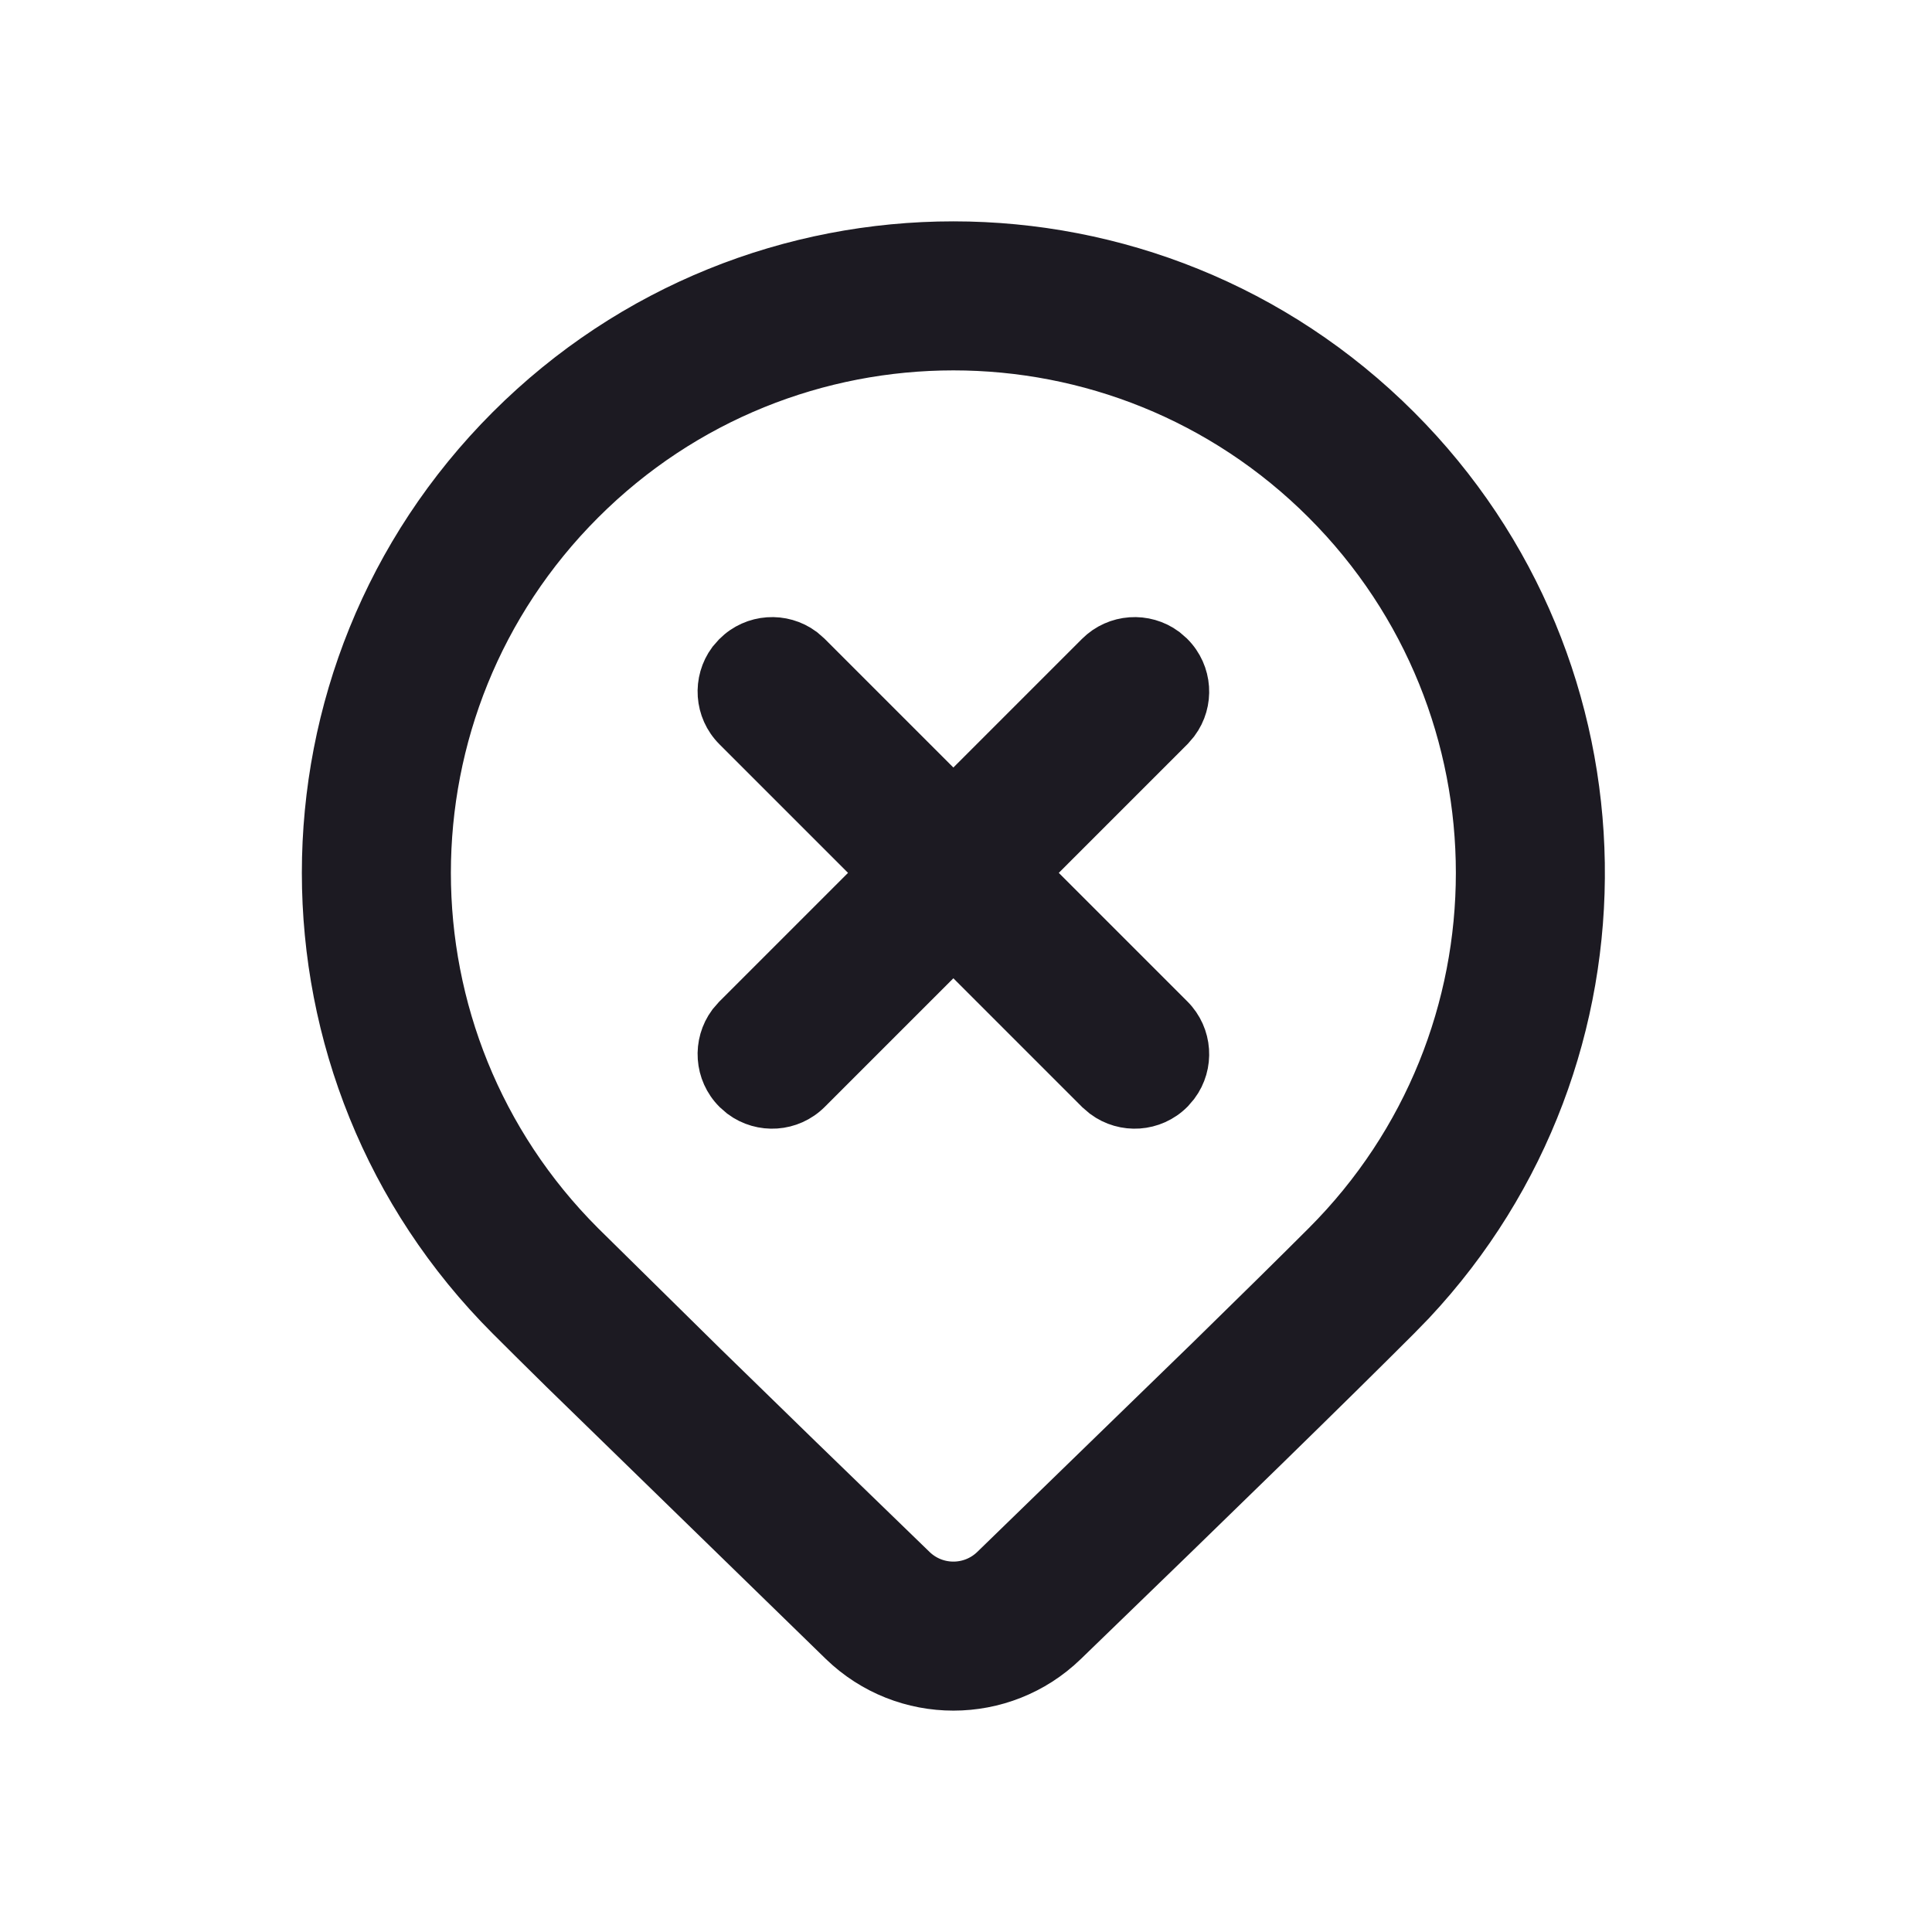 <svg width="24" height="24" viewBox="0 0 24 24" fill="none" xmlns="http://www.w3.org/2000/svg">
<path d="M6.297 5.297C9.36 2.234 14.326 2.234 17.389 5.297C20.391 8.299 20.451 13.129 17.57 16.203L17.389 16.389C16.565 17.214 15.187 18.56 13.252 20.43C12.467 21.19 11.22 21.19 10.434 20.43L6.967 17.053C6.711 16.801 6.488 16.58 6.297 16.389C3.234 13.326 3.234 8.36 6.297 5.297ZM16.434 6.253C13.899 3.717 9.788 3.717 7.253 6.253C4.717 8.788 4.717 12.899 7.253 15.434L8.781 16.94C9.486 17.629 10.35 18.469 11.374 19.459C11.636 19.712 12.051 19.712 12.313 19.459L14.992 16.856C15.585 16.276 16.066 15.802 16.434 15.434C18.969 12.899 18.969 8.788 16.434 6.253ZM14.497 8.048L14.573 8.114C14.813 8.354 14.835 8.729 14.638 8.993L14.573 9.069L12.799 10.843L14.573 12.617C14.813 12.857 14.835 13.233 14.638 13.497L14.573 13.573C14.333 13.813 13.958 13.835 13.693 13.638L13.617 13.573L11.843 11.799L10.069 13.573C9.829 13.813 9.454 13.835 9.189 13.638L9.114 13.573C8.874 13.333 8.852 12.958 9.048 12.693L9.114 12.617L10.888 10.843L9.114 9.069C8.874 8.829 8.852 8.454 9.048 8.189L9.114 8.114C9.354 7.874 9.729 7.852 9.993 8.048L10.069 8.114L11.843 9.888L13.617 8.114C13.857 7.874 14.233 7.852 14.497 8.048Z" fill="#1C1A22" stroke="#1C1A22" stroke-width="0.5"/>
</svg>
